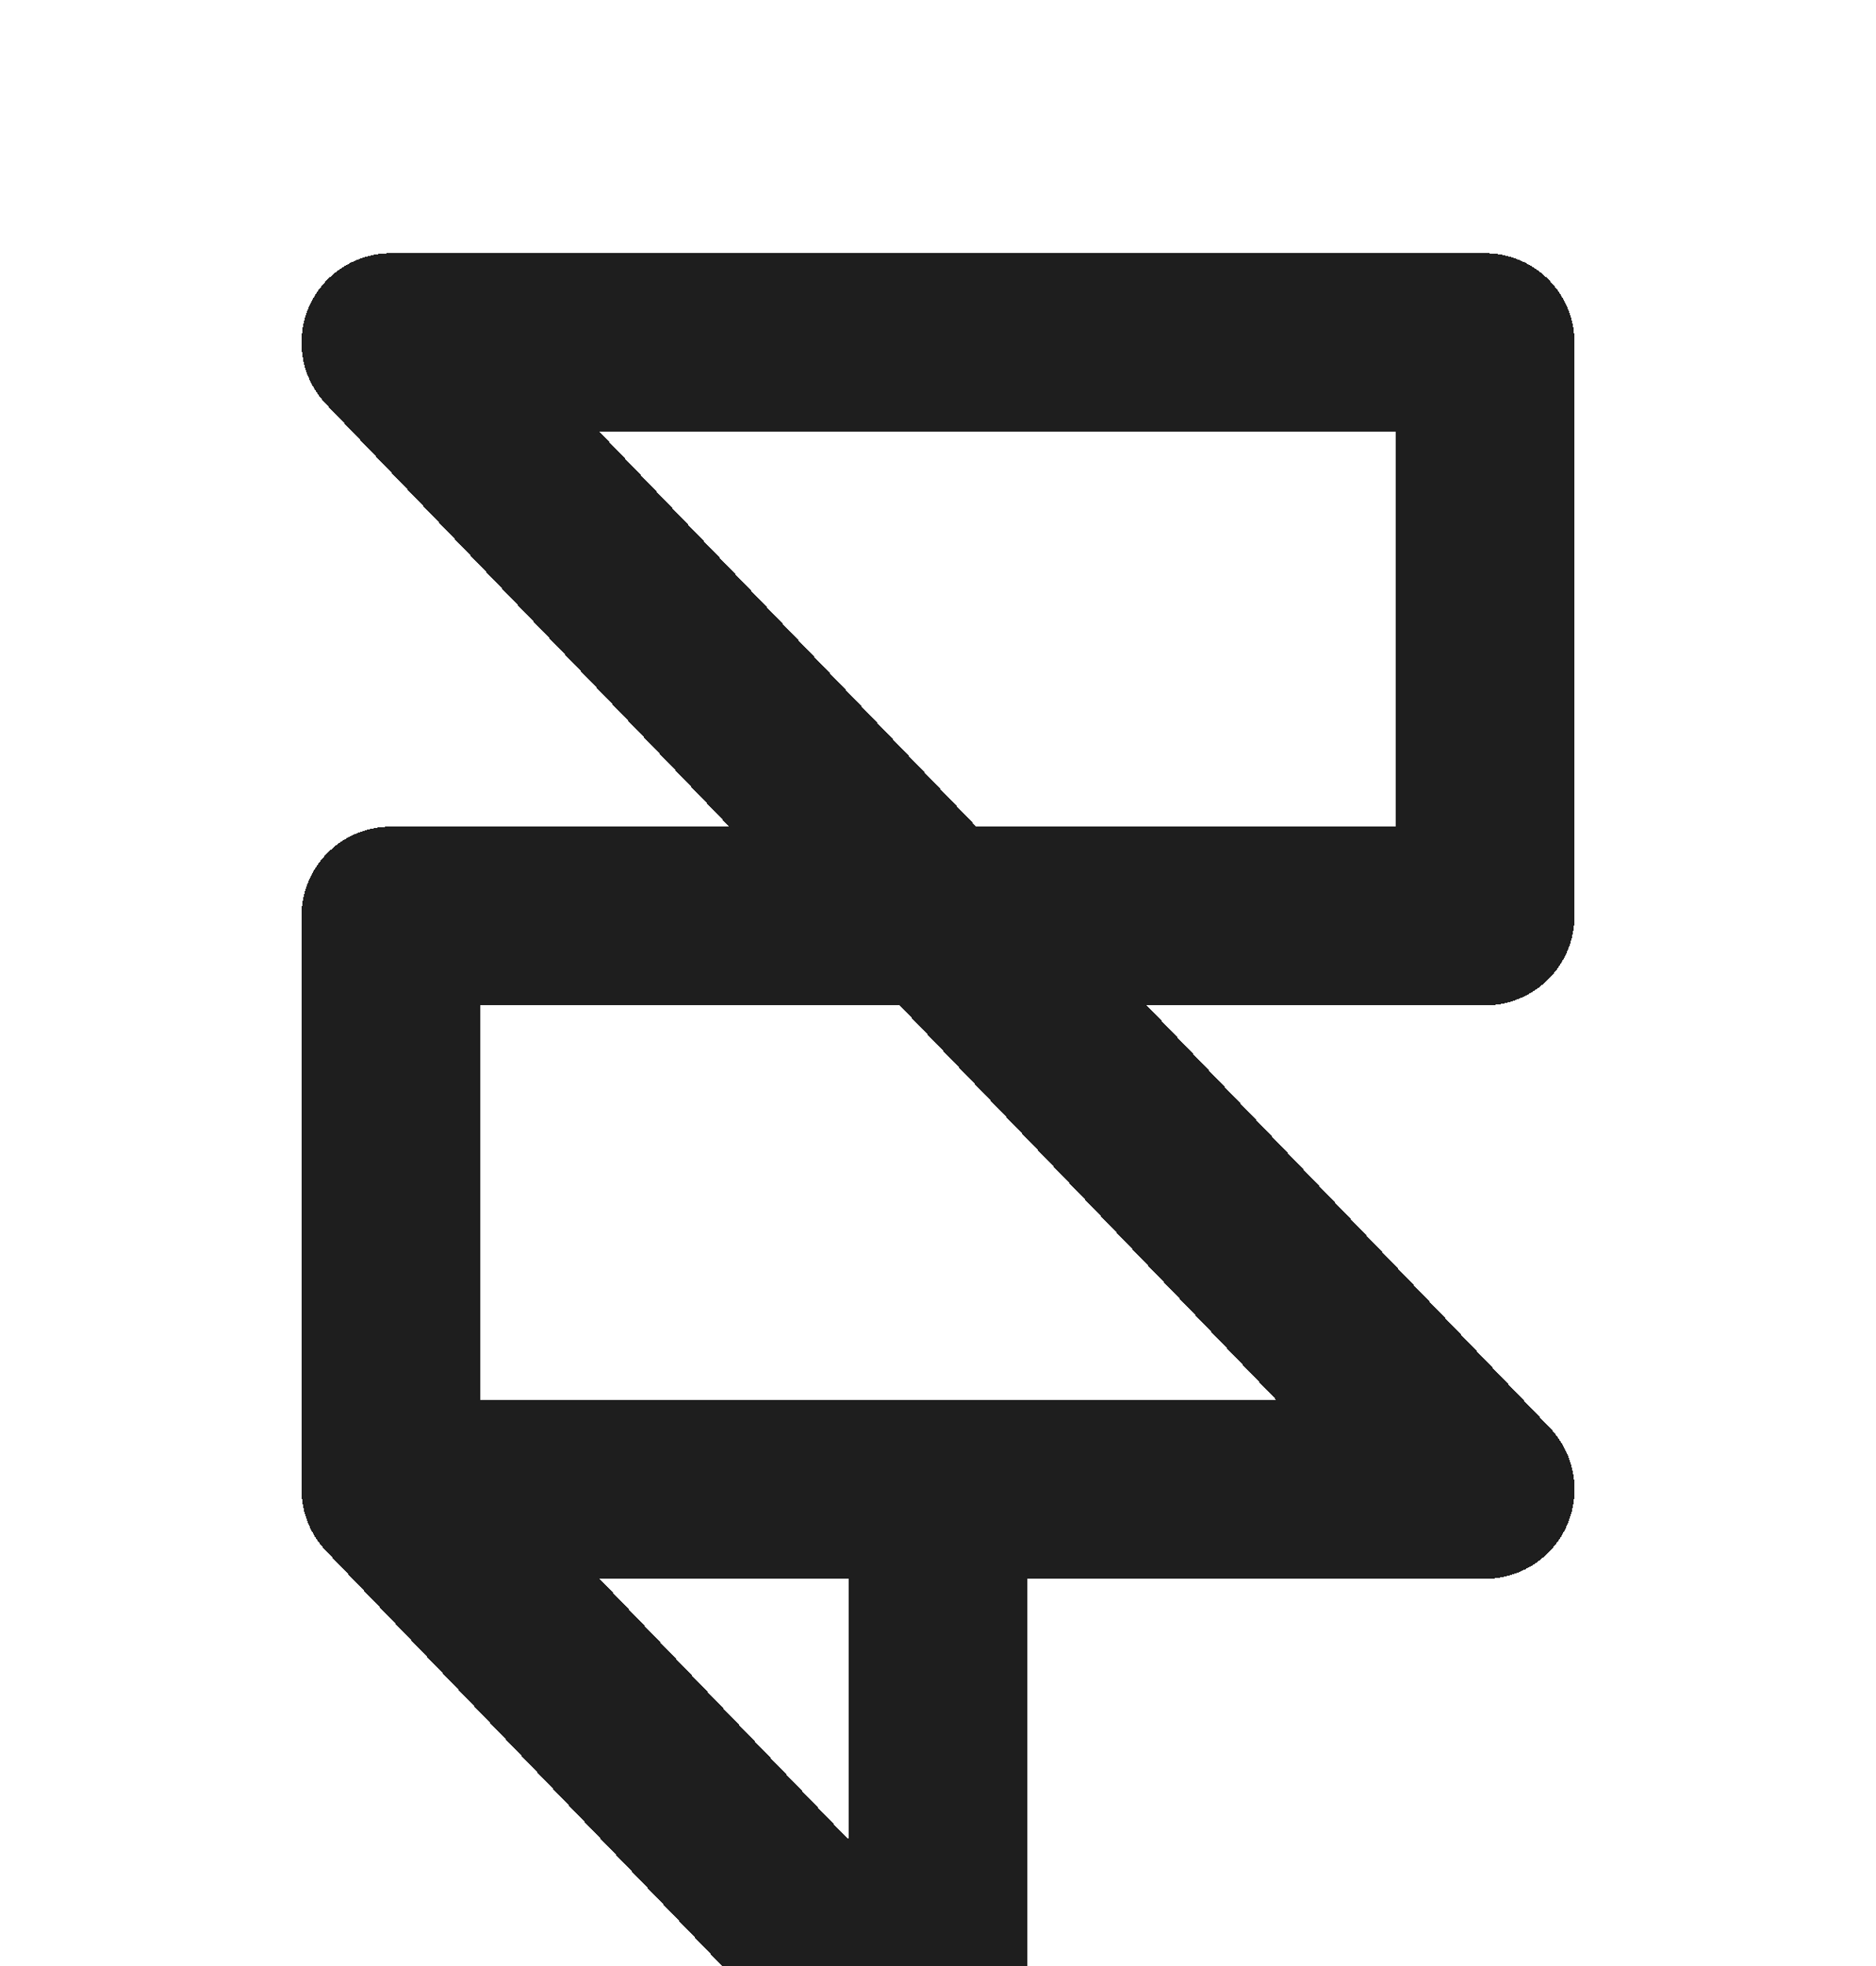 <svg width="42" height="44" viewBox="0 0 42 44" fill="none" xmlns="http://www.w3.org/2000/svg">
    <g clip-path="url(#clip0_2_11106)">
        <g filter="url(#filter0_d_2_11106)">
            <path d="M8.75 29.333V16.5H33.25V3.667H8.75L33.25 29.333H21M8.75 29.333L21 42.167V29.333M8.75 29.333H21"
                  stroke="#1E1E1E" stroke-width="4" stroke-linecap="round" stroke-linejoin="round"
                  shape-rendering="crispEdges"/>
        </g>
    </g>
    <defs>
        <filter id="filter0_d_2_11106" x="2.745" y="1.66" width="36.5" height="50.5"
                filterUnits="userSpaceOnUse" color-interpolation-filters="sRGB">
            <feFlood flood-opacity="0" result="BackgroundImageFix"/>
            <feColorMatrix in="SourceAlpha" type="matrix" values="0 0 0 0 0 0 0 0 0 0 0 0 0 0 0 0 0 0 127 0"
                           result="hardAlpha"/>
            <feOffset dy="4"/>
            <feGaussianBlur stdDeviation="2"/>
            <feComposite in2="hardAlpha" operator="out"/>
            <feColorMatrix type="matrix" values="0 0 0 0 0 0 0 0 0 0 0 0 0 0 0 0 0 0 0.25 0"/>
            <feBlend mode="normal" in2="BackgroundImageFix" result="effect1_dropShadow_2_11106"/>
            <feBlend mode="normal" in="SourceGraphic" in2="effect1_dropShadow_2_11106" result="shape"/>
        </filter>
        <clipPath id="clip0_2_11106">
            <rect width="42" height="44" fill="white"/>
        </clipPath>
    </defs>
</svg>
